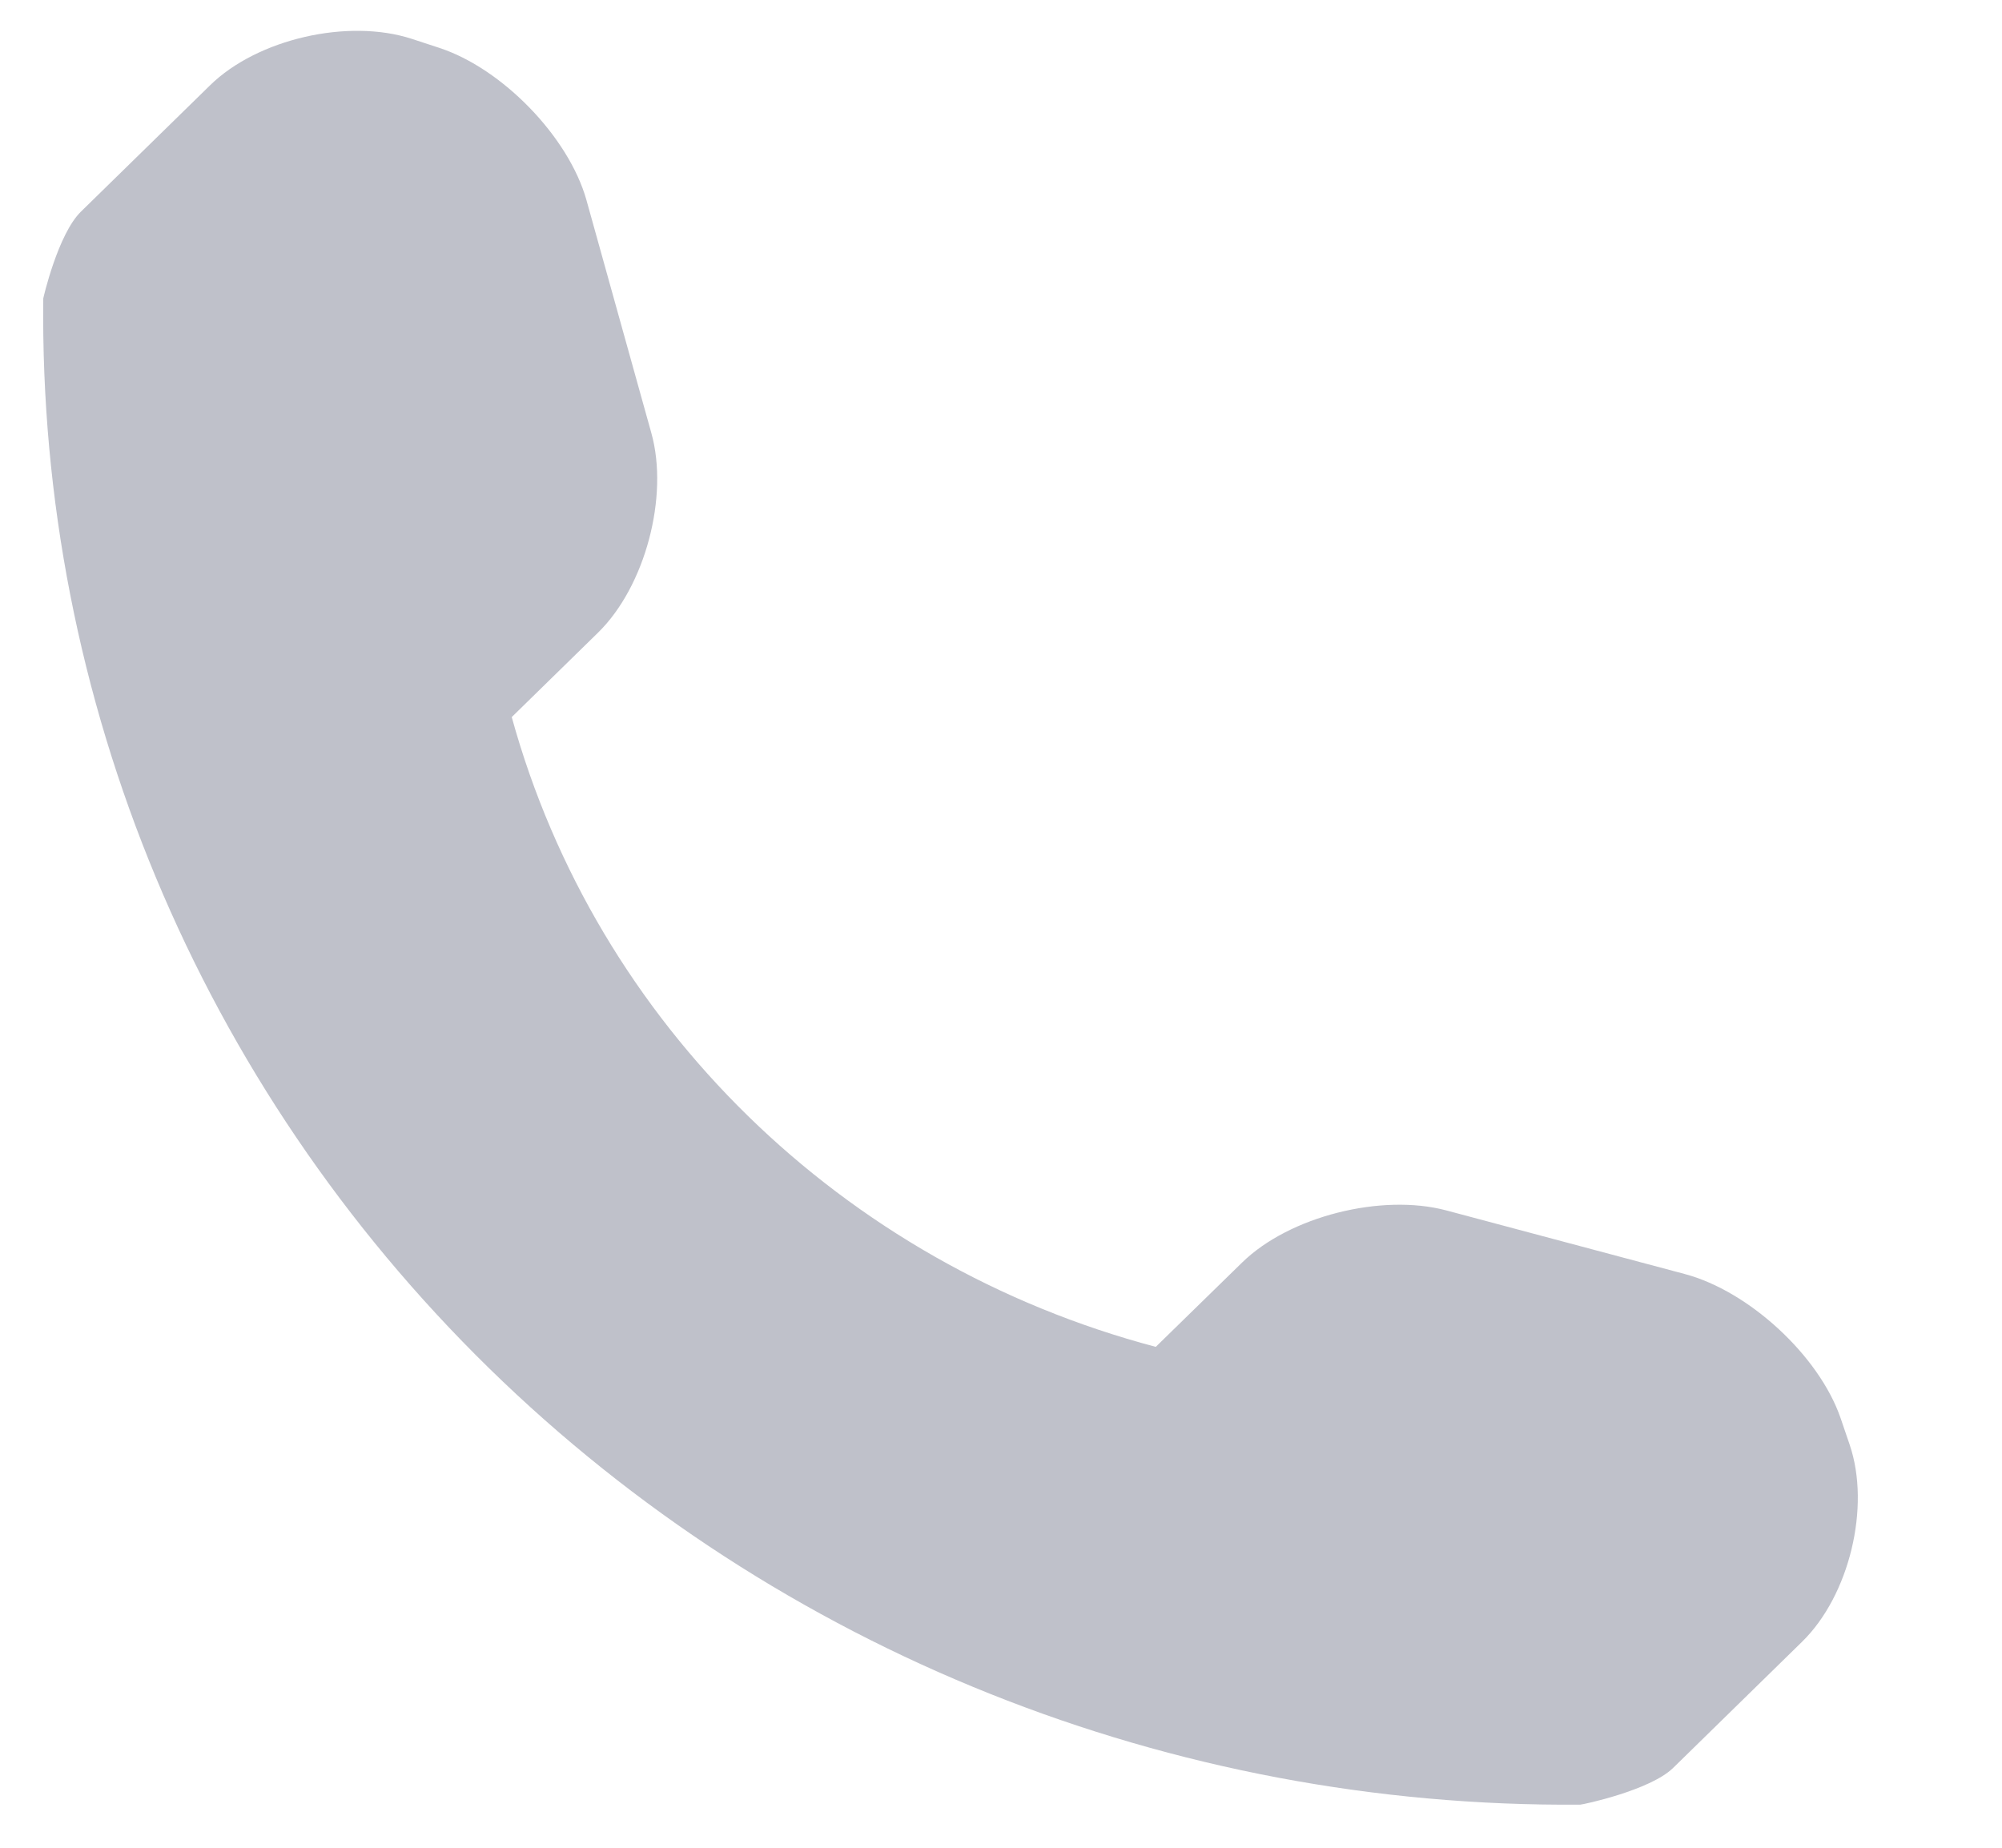<svg width="13" height="12" viewBox="0 0 13 12" fill="none" xmlns="http://www.w3.org/2000/svg">
<g opacity="0.3">
<path d="M12.011 9.383L11.952 9.21C11.813 8.806 11.358 8.385 10.94 8.274L9.392 7.861C8.972 7.749 8.373 7.899 8.066 8.199L7.505 8.747C5.469 8.209 3.872 6.648 3.323 4.657L3.883 4.109C4.19 3.809 4.344 3.224 4.23 2.814L3.808 1.299C3.693 0.89 3.262 0.444 2.85 0.31L2.673 0.252C2.26 0.118 1.671 0.253 1.364 0.554L0.526 1.374C0.376 1.52 0.281 1.936 0.281 1.938C0.251 4.54 1.295 7.046 3.177 8.887C5.055 10.723 7.609 11.742 10.262 11.72C10.276 11.72 10.714 11.628 10.864 11.482L11.702 10.662C12.009 10.362 12.148 9.786 12.011 9.383Z" fill="#292F4C"/>
</g>
</svg>

